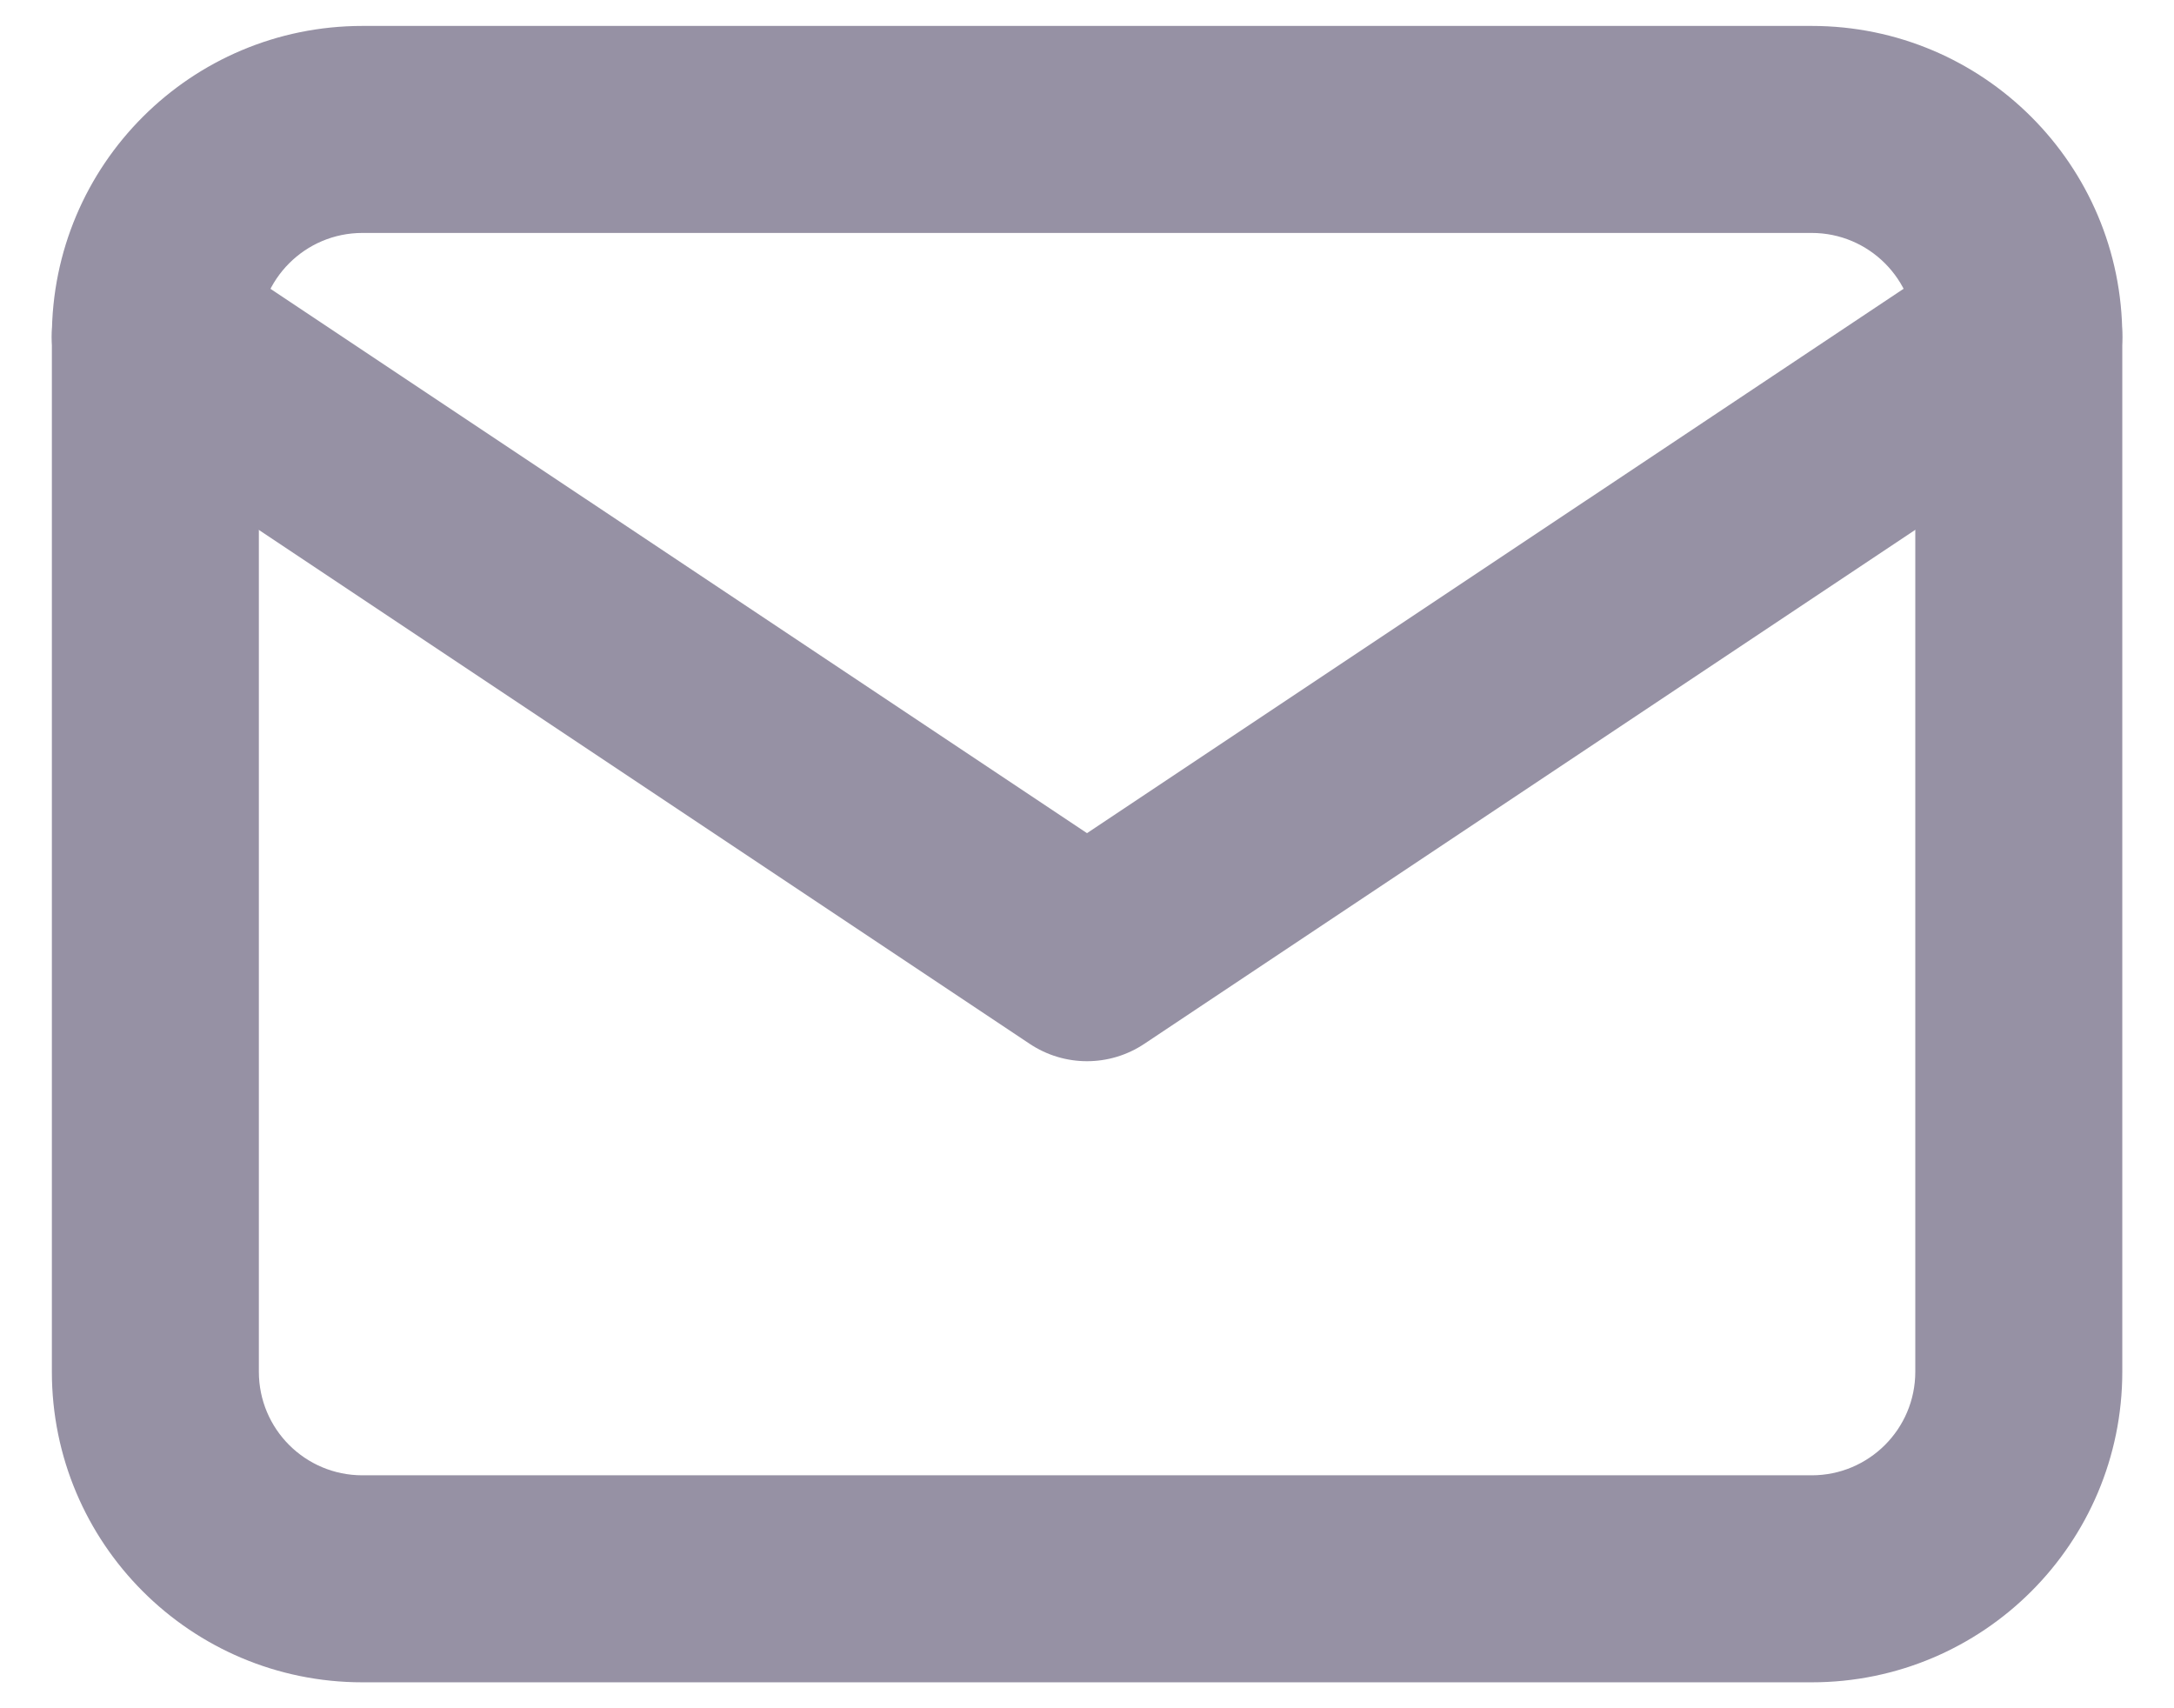 <svg width="14" height="11" viewBox="0 0 14 11" fill="none" xmlns="http://www.w3.org/2000/svg">
<path fill-rule="evenodd" clip-rule="evenodd" d="M2.334 1.5C1.965 1.5 1.667 1.799 1.667 2.167V8.833C1.667 9.202 1.965 9.5 2.334 9.5H11.667C12.035 9.5 12.334 9.202 12.334 8.833V2.167C12.334 1.799 12.035 1.5 11.667 1.5H2.334ZM0.334 2.167C0.334 1.062 1.229 0.167 2.334 0.167H11.667C12.771 0.167 13.667 1.062 13.667 2.167V8.833C13.667 9.938 12.771 10.833 11.667 10.833H2.334C1.229 10.833 0.334 9.938 0.334 8.833V2.167Z" fill="#9691A4"/>
<path fill-rule="evenodd" clip-rule="evenodd" d="M0.446 1.797C0.65 1.491 1.064 1.408 1.37 1.612L7 5.365L12.63 1.612C12.937 1.408 13.351 1.491 13.555 1.797C13.759 2.103 13.676 2.517 13.37 2.721L7.37 6.721C7.146 6.871 6.854 6.871 6.63 6.721L0.63 2.721C0.324 2.517 0.241 2.103 0.446 1.797Z" fill="#9691A4"/>
</svg>
